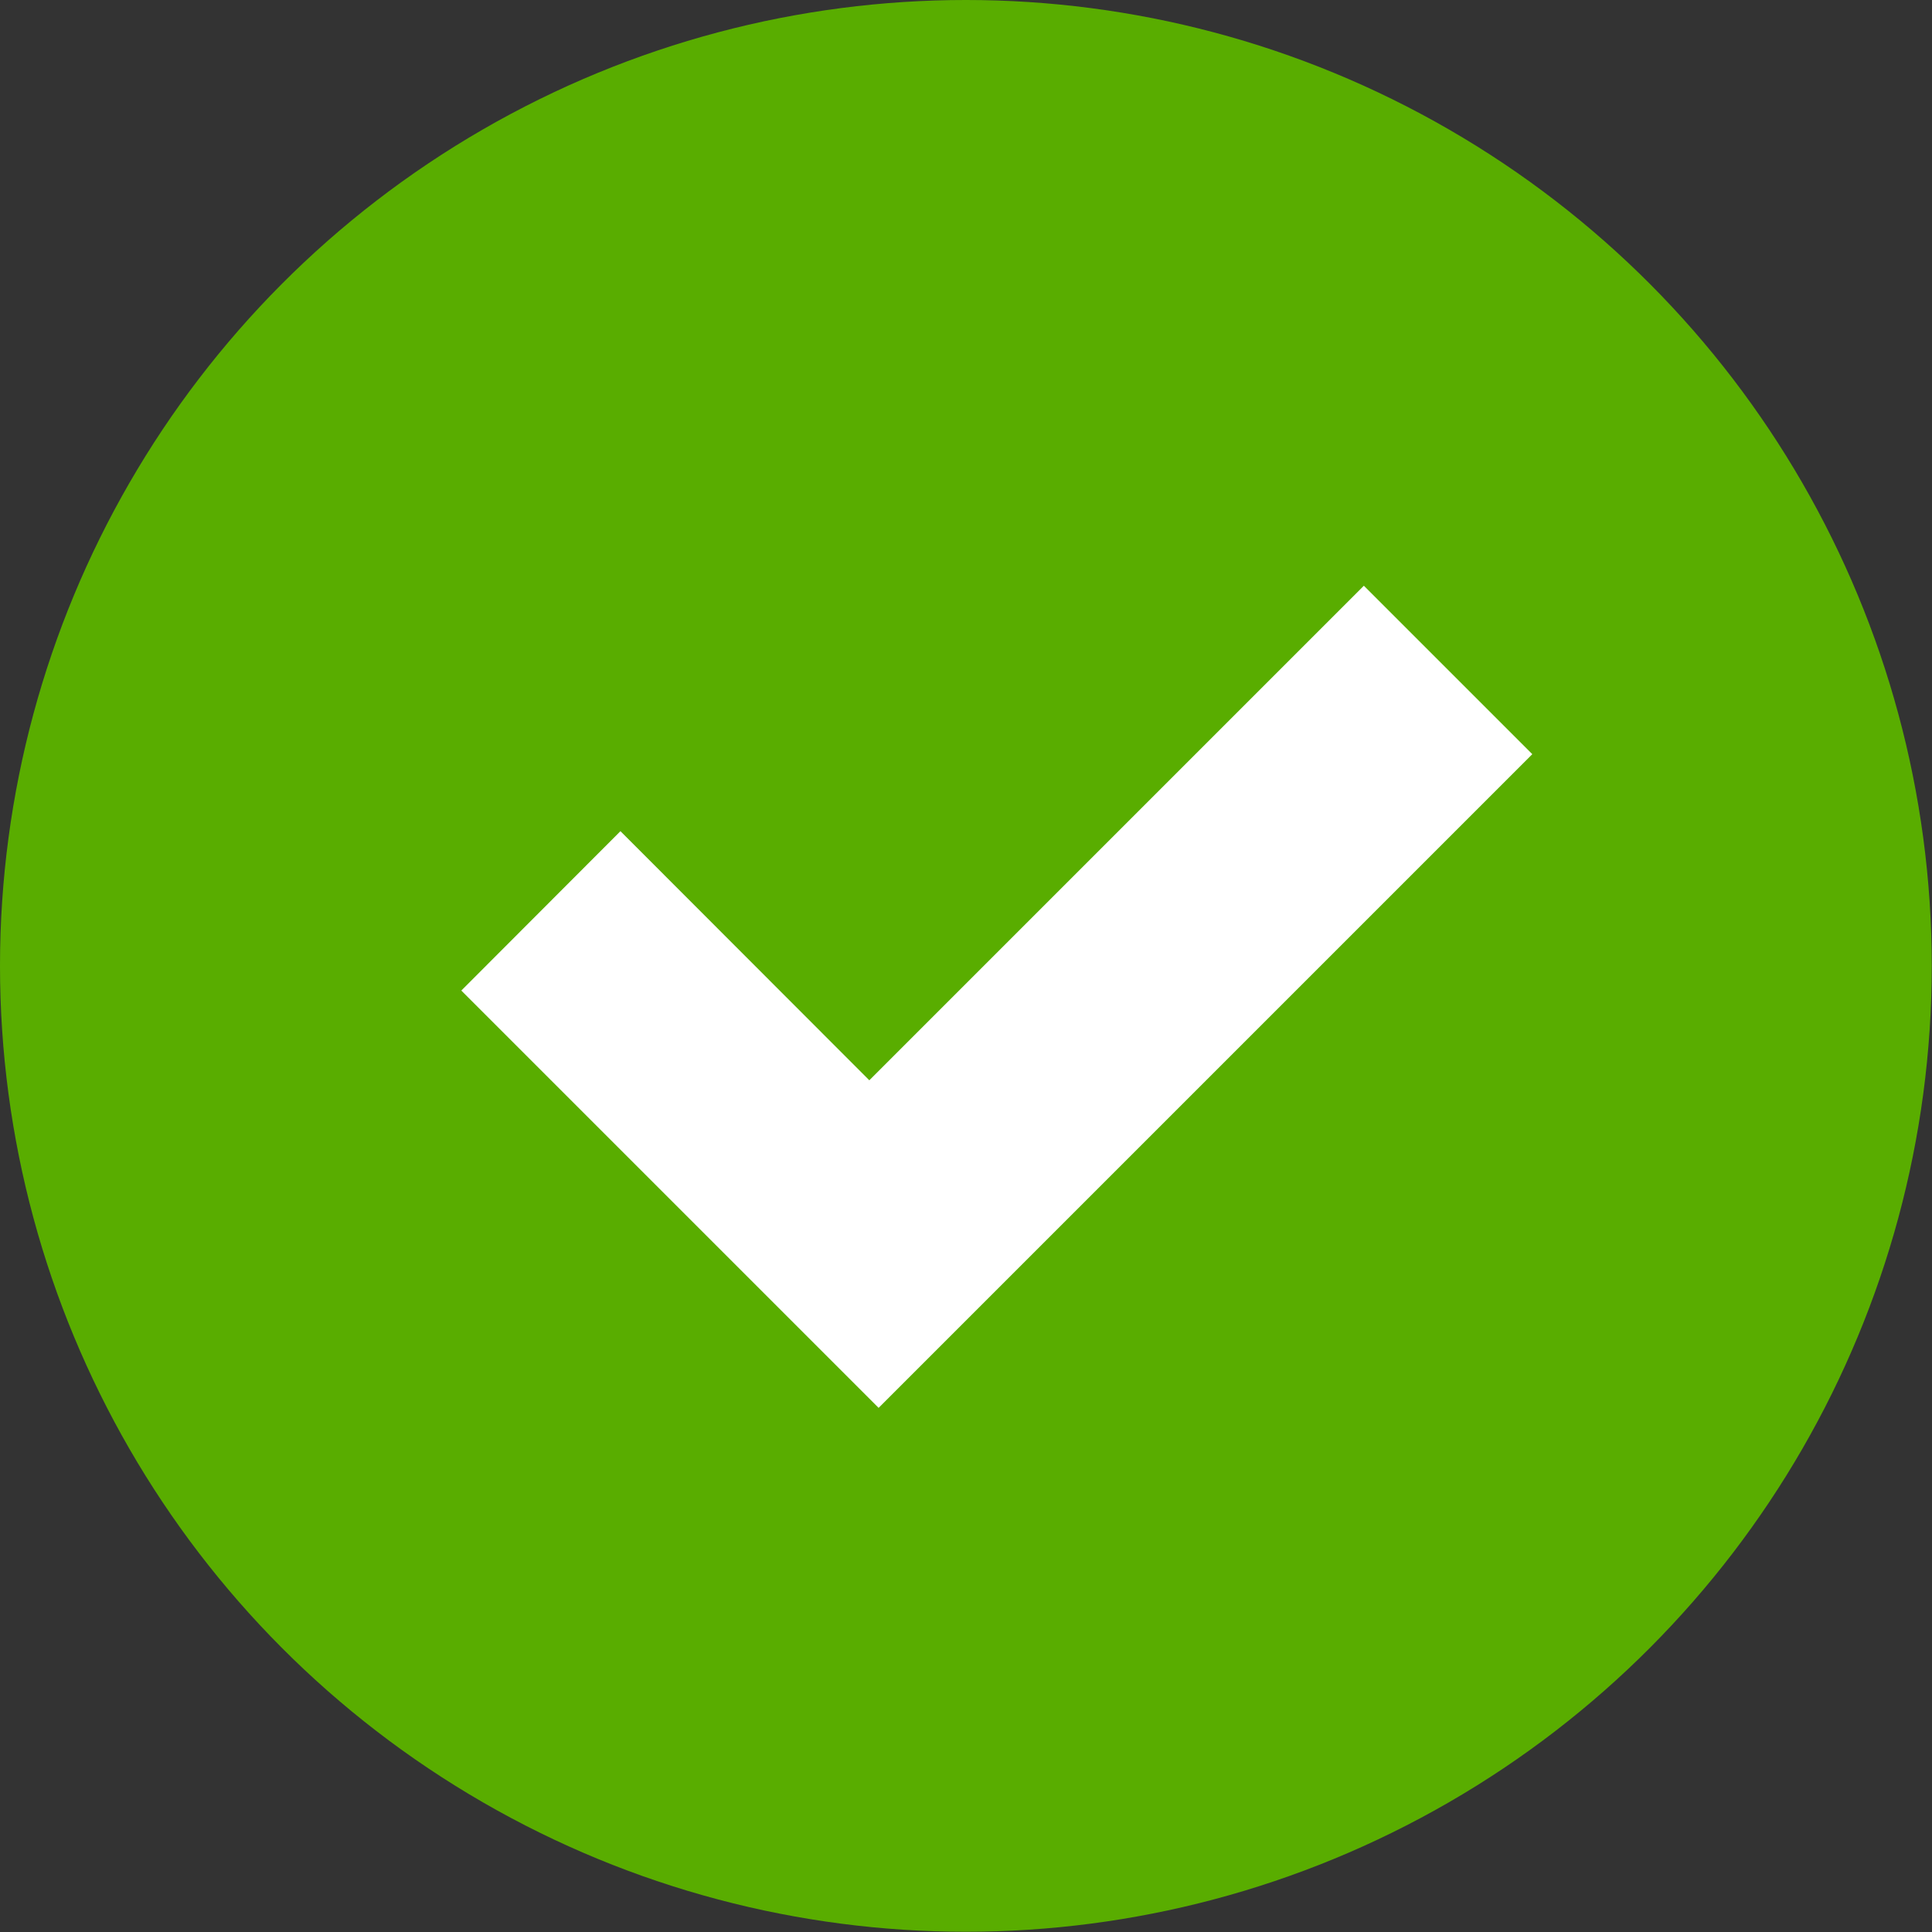 <svg id="Layer_1" data-name="Layer 1" xmlns="http://www.w3.org/2000/svg" viewBox="0 0 79.03 79.03"><rect x="0" y="0" width="79.03" height="79.03" fill="#333333" stroke="none"/><defs><style>.cls-1{fill:#59ad00;}.cls-2{fill:#fff;}</style></defs><title>Untitled-6</title><circle class="cls-1" cx="39.51" cy="39.51" r="39.51"/><polygon class="cls-2" points="18.87 40.52 25.38 34 35.56 44.19 55.79 23.96 62.68 30.85 35.94 57.59 18.87 40.52"/></svg>